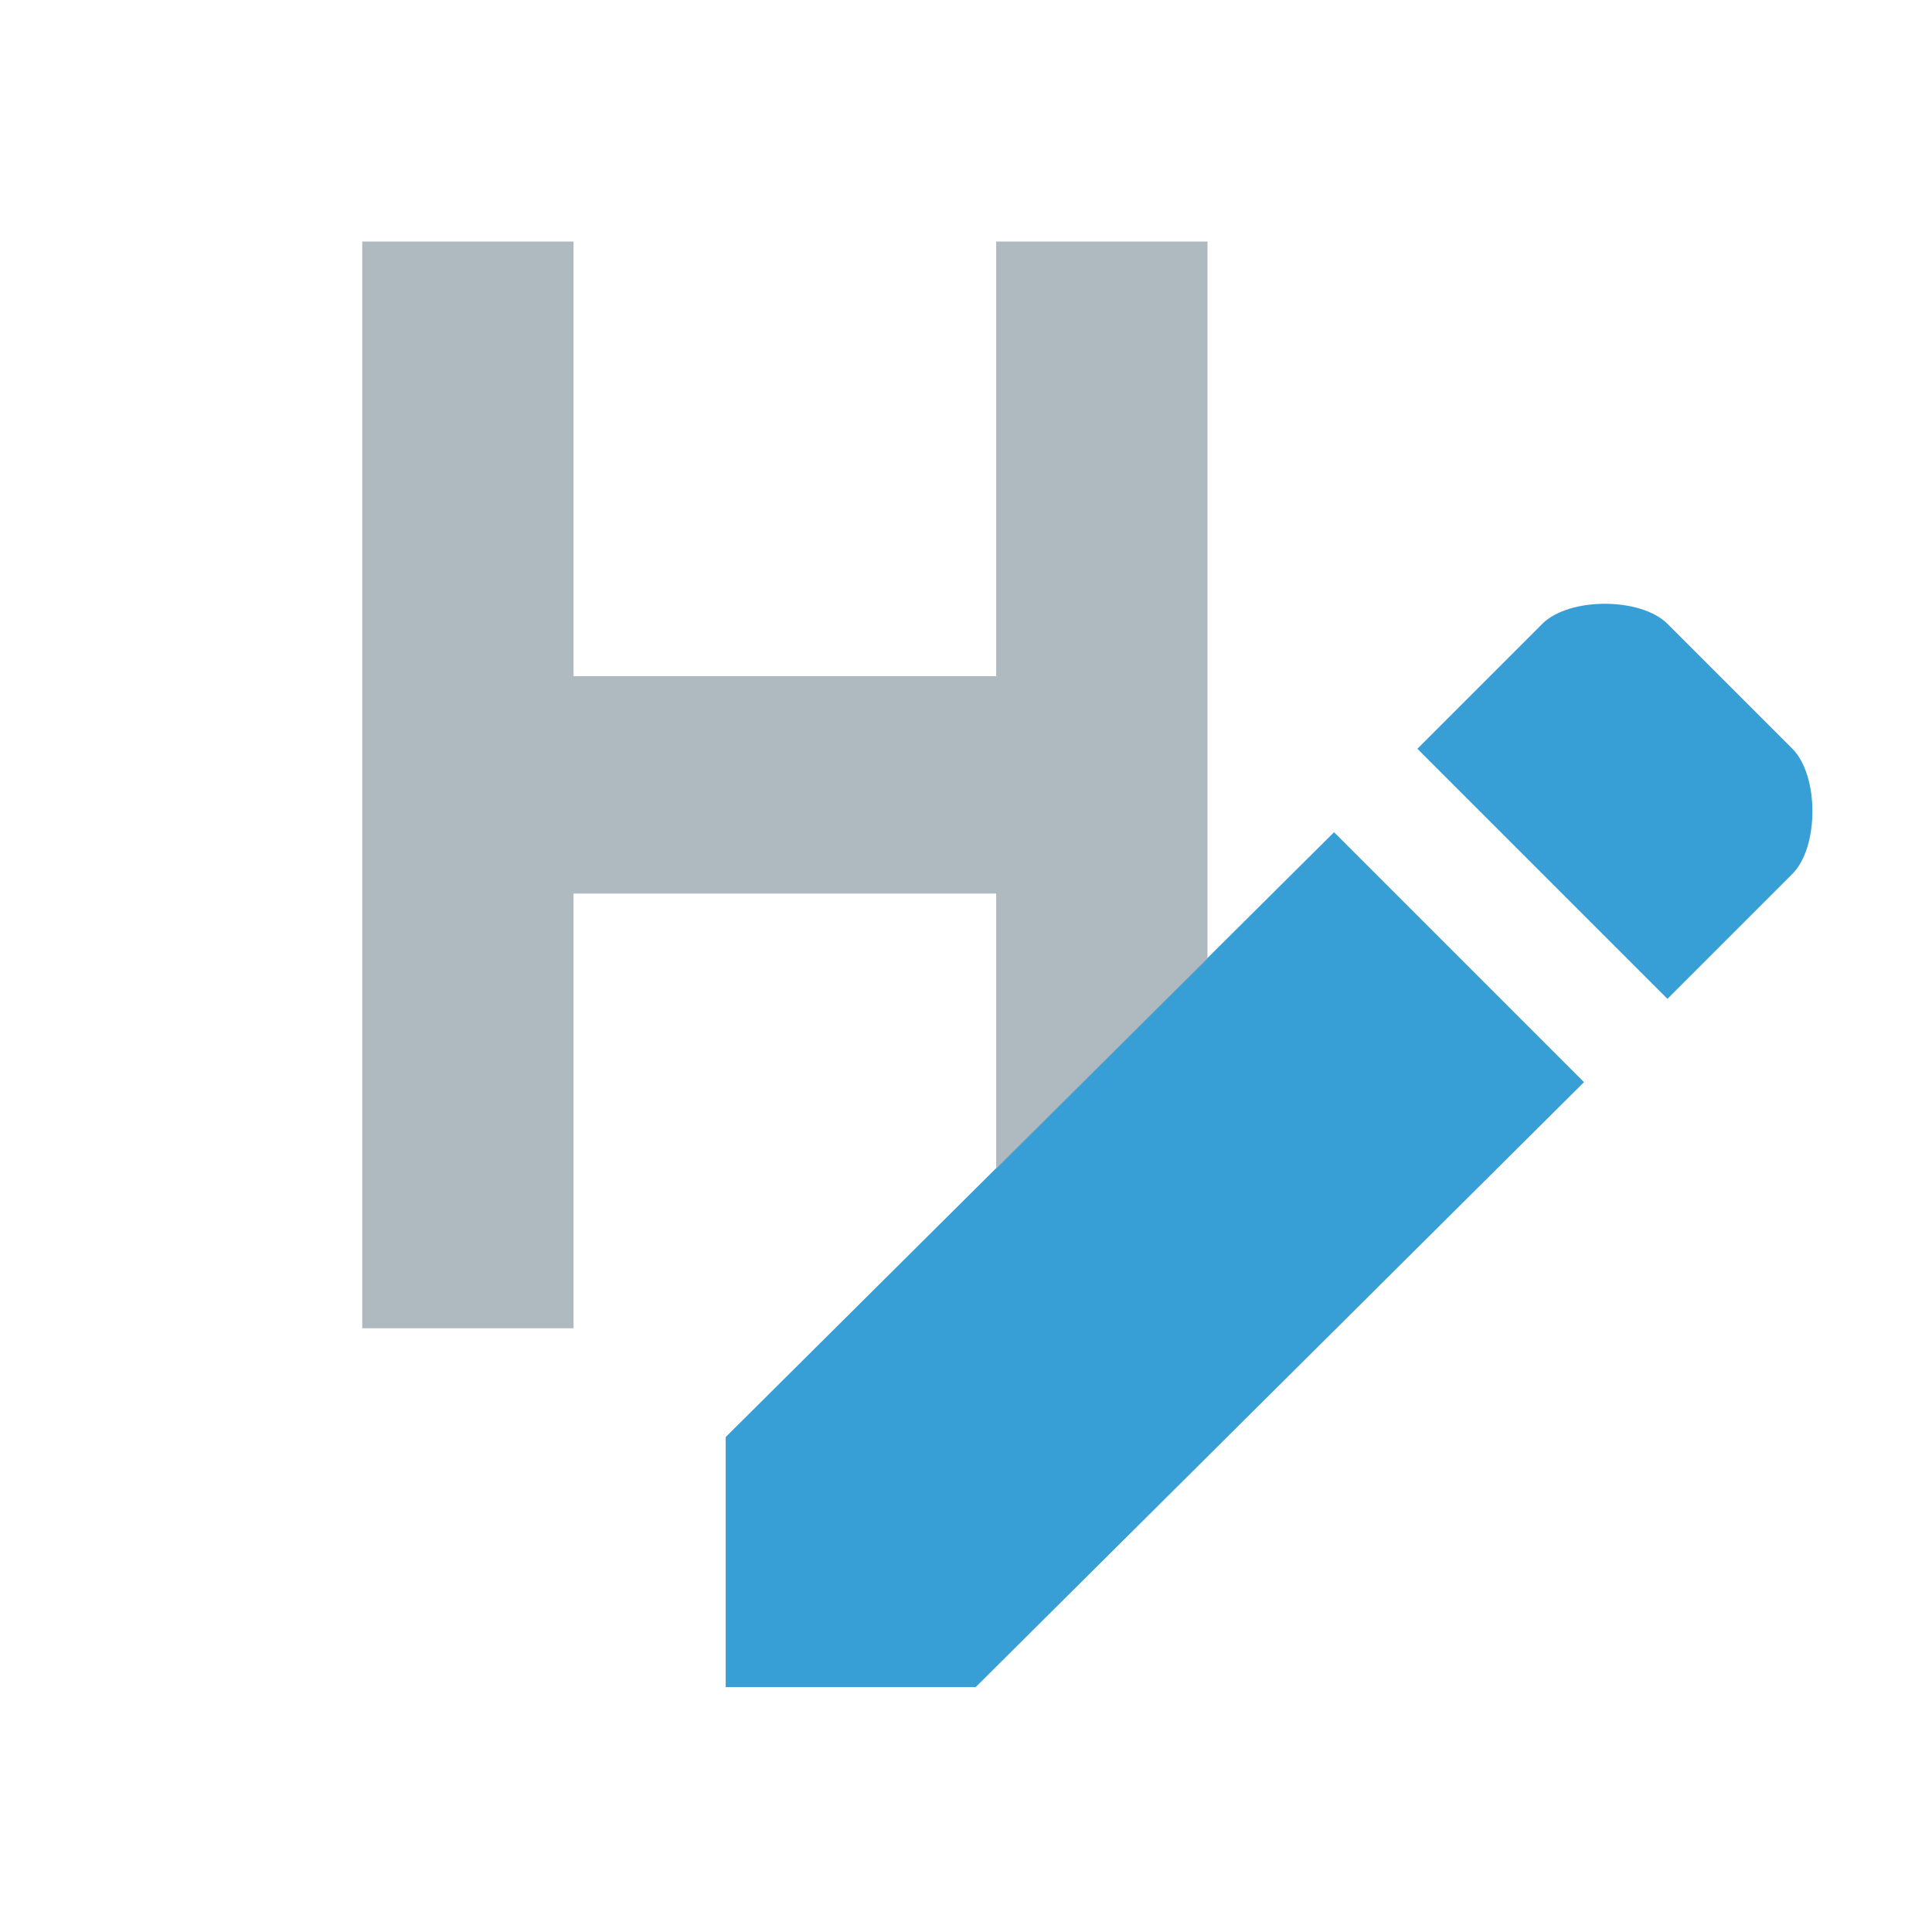 <svg width="16" height="16" viewBox="0 0 16 16" fill="none" xmlns="http://www.w3.org/2000/svg">
<path fill-rule="evenodd" clip-rule="evenodd" d="M13.118 8.962L11.048 6.892L6.01 11.901V13.972H8.08L13.118 8.962ZM14.844 7.237C15.065 7.015 15.065 6.423 14.844 6.201L13.809 5.166C13.587 4.945 12.995 4.945 12.773 5.166L11.738 6.201L13.809 8.272L14.844 7.237Z" fill="#389FD6"/>
<path fill-rule="evenodd" clip-rule="evenodd" d="M3 2H4.75V5.6H8.25V2H10V7.941L8.25 9.681V7.4H4.75V11H3V2Z" fill="#9AA7B0" fill-opacity="0.8"/>
</svg>
